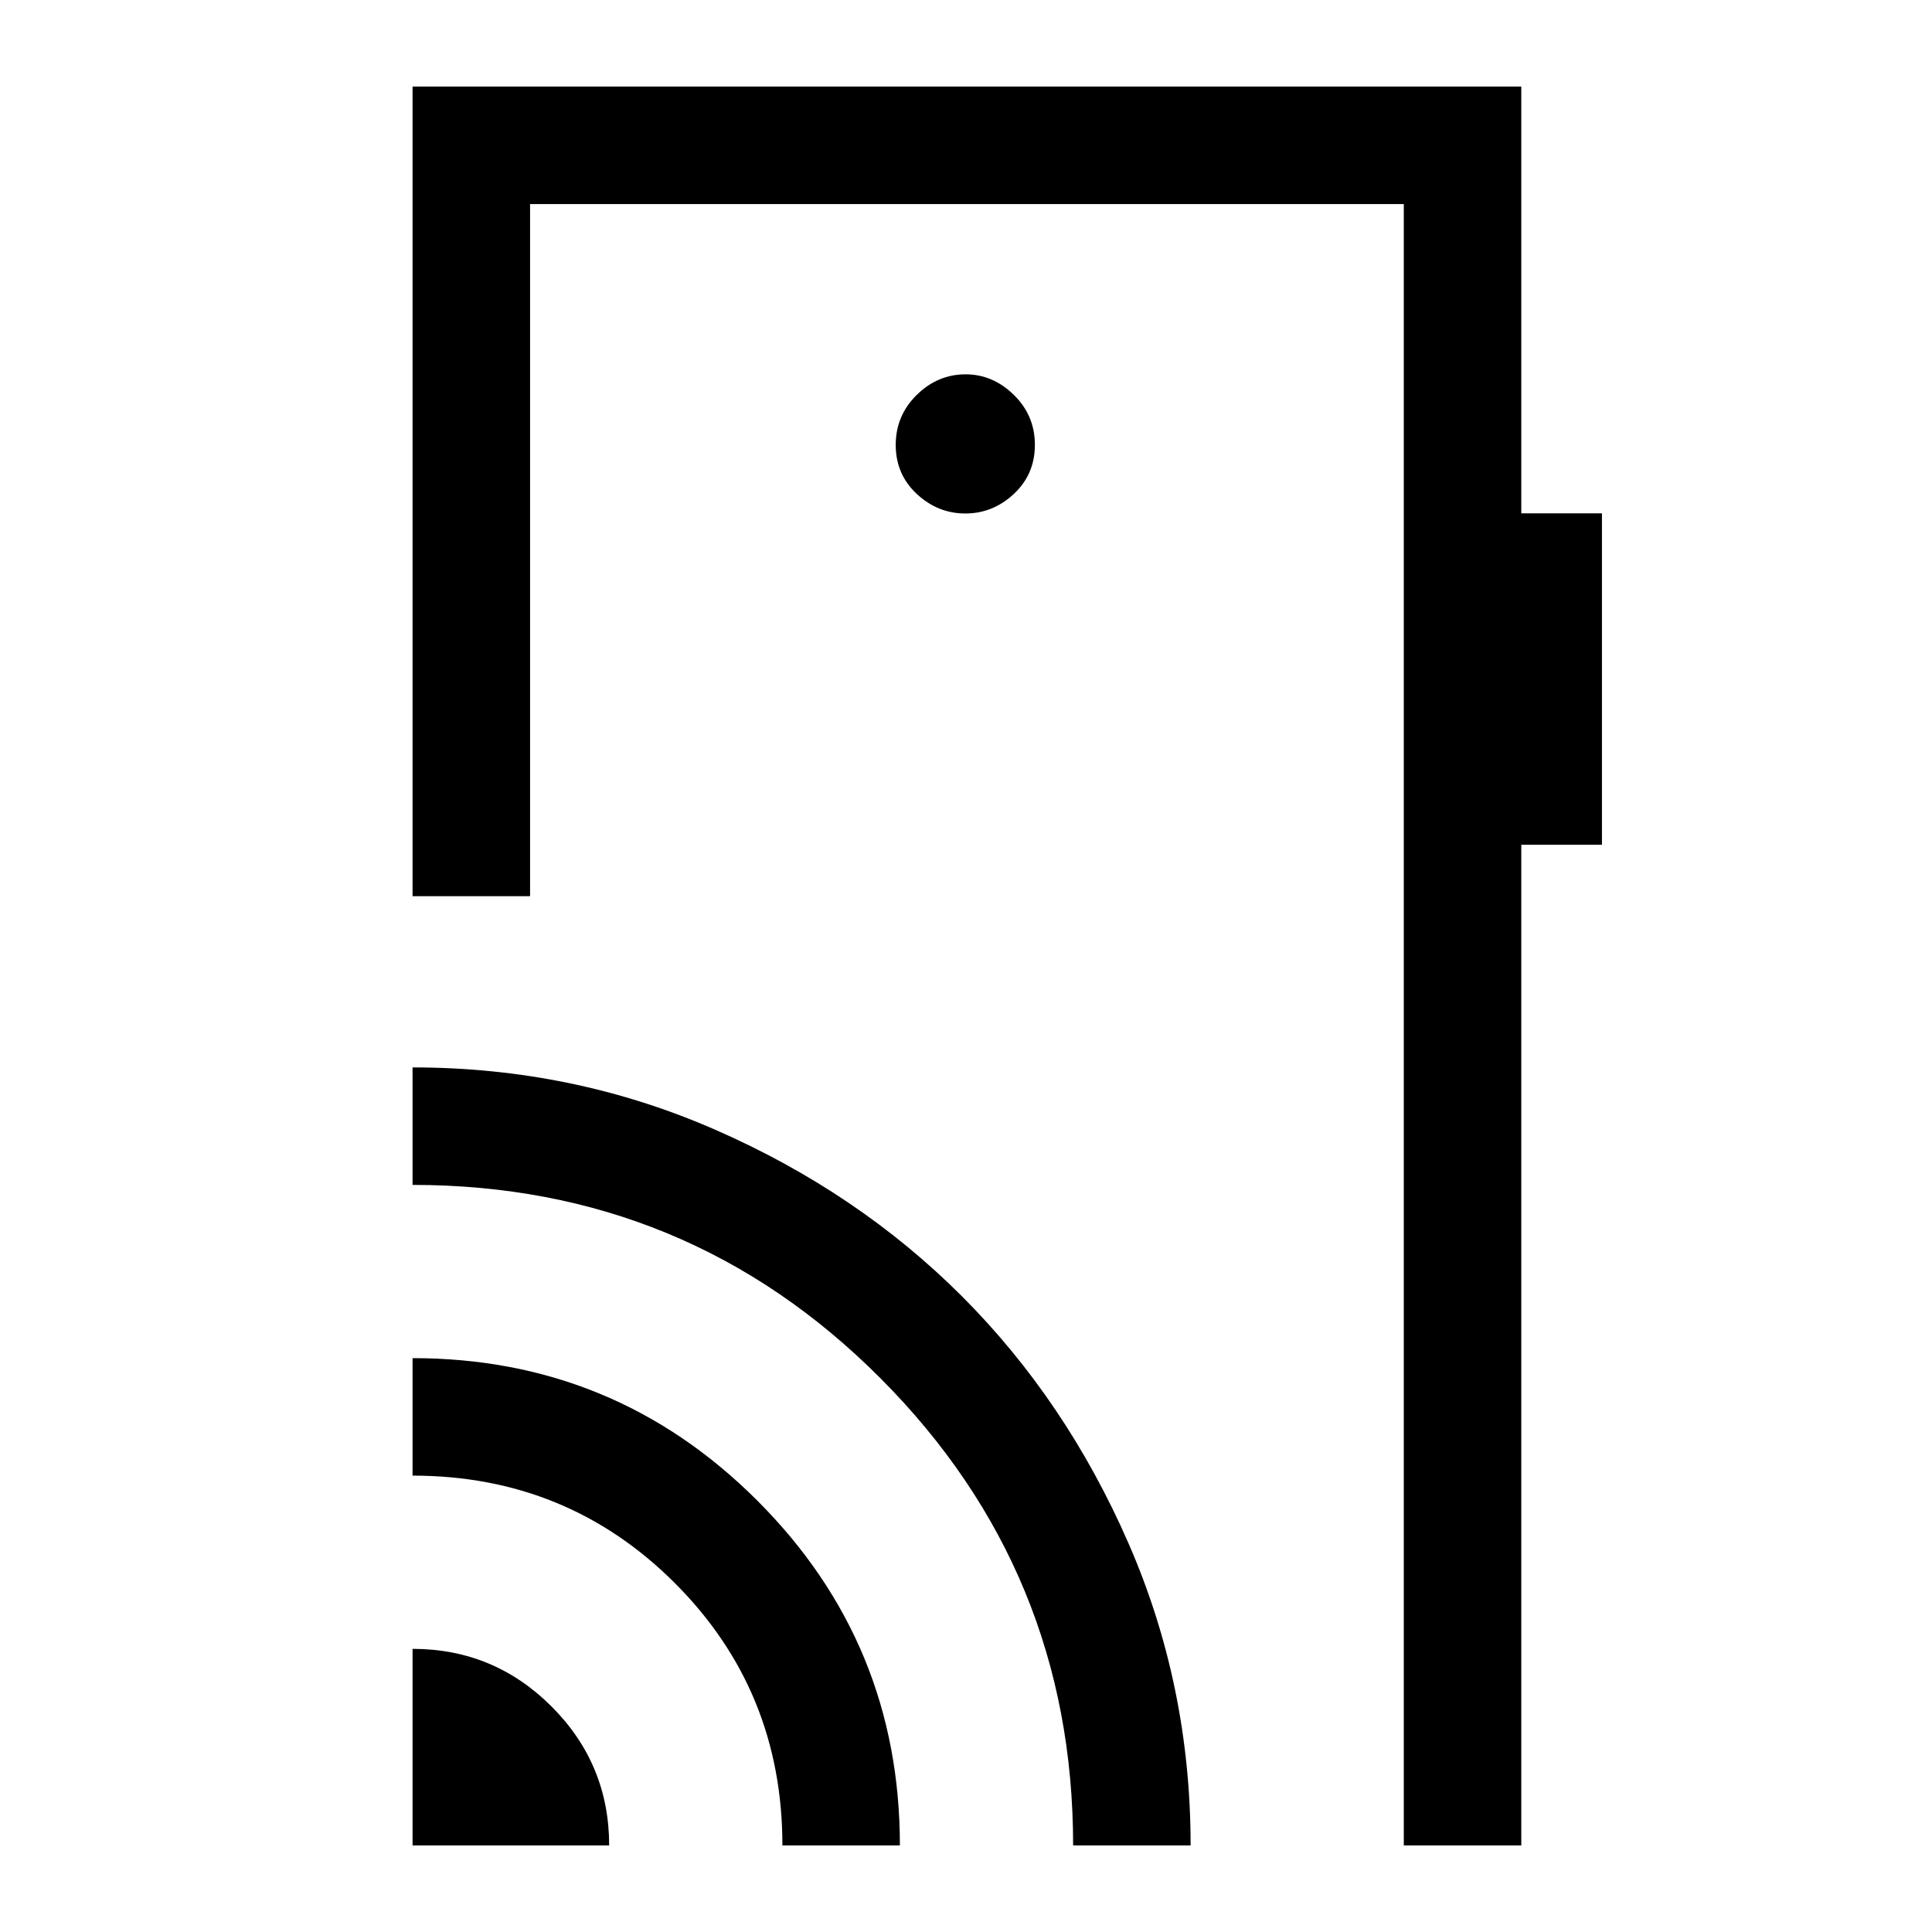 <svg xmlns="http://www.w3.org/2000/svg" height="48" viewBox="0 -960 960 960" width="48"><path d="M205-43v-97.69q40.42 0 69.06 28.63Q302.69-83.42 302.69-43H205Zm183.77 0q0-76.92-53.42-130.35-53.43-53.42-130.35-53.42v-58.38q100.51 0 171.33 70.82Q447.15-143.51 447.15-43h-58.38Zm144.46 0q0-136.15-95.78-232.19-95.78-96.04-232.45-96.04v-58.38q79.66 0 150.45 30.99 70.79 30.99 122.49 82.69 51.7 51.71 82.68 122.51 30.99 70.8 30.99 150.42h-58.38Zm222.69-874v212.08H796v164.69h-40.08V-43h-58.38v-815.61H263.39v343.92H205V-917h550.92ZM479.67-704.85q13.71 0 24.14-9.75 10.42-9.76 10.42-24.35 0-14.59-10.45-24.82Q493.32-774 479.81-774q-13.9 0-24.32 10.26-10.41 10.26-10.41 24.84 0 14.59 10.44 24.32t24.15 9.73ZM697.54-114V-858.61-114Z"/></svg>